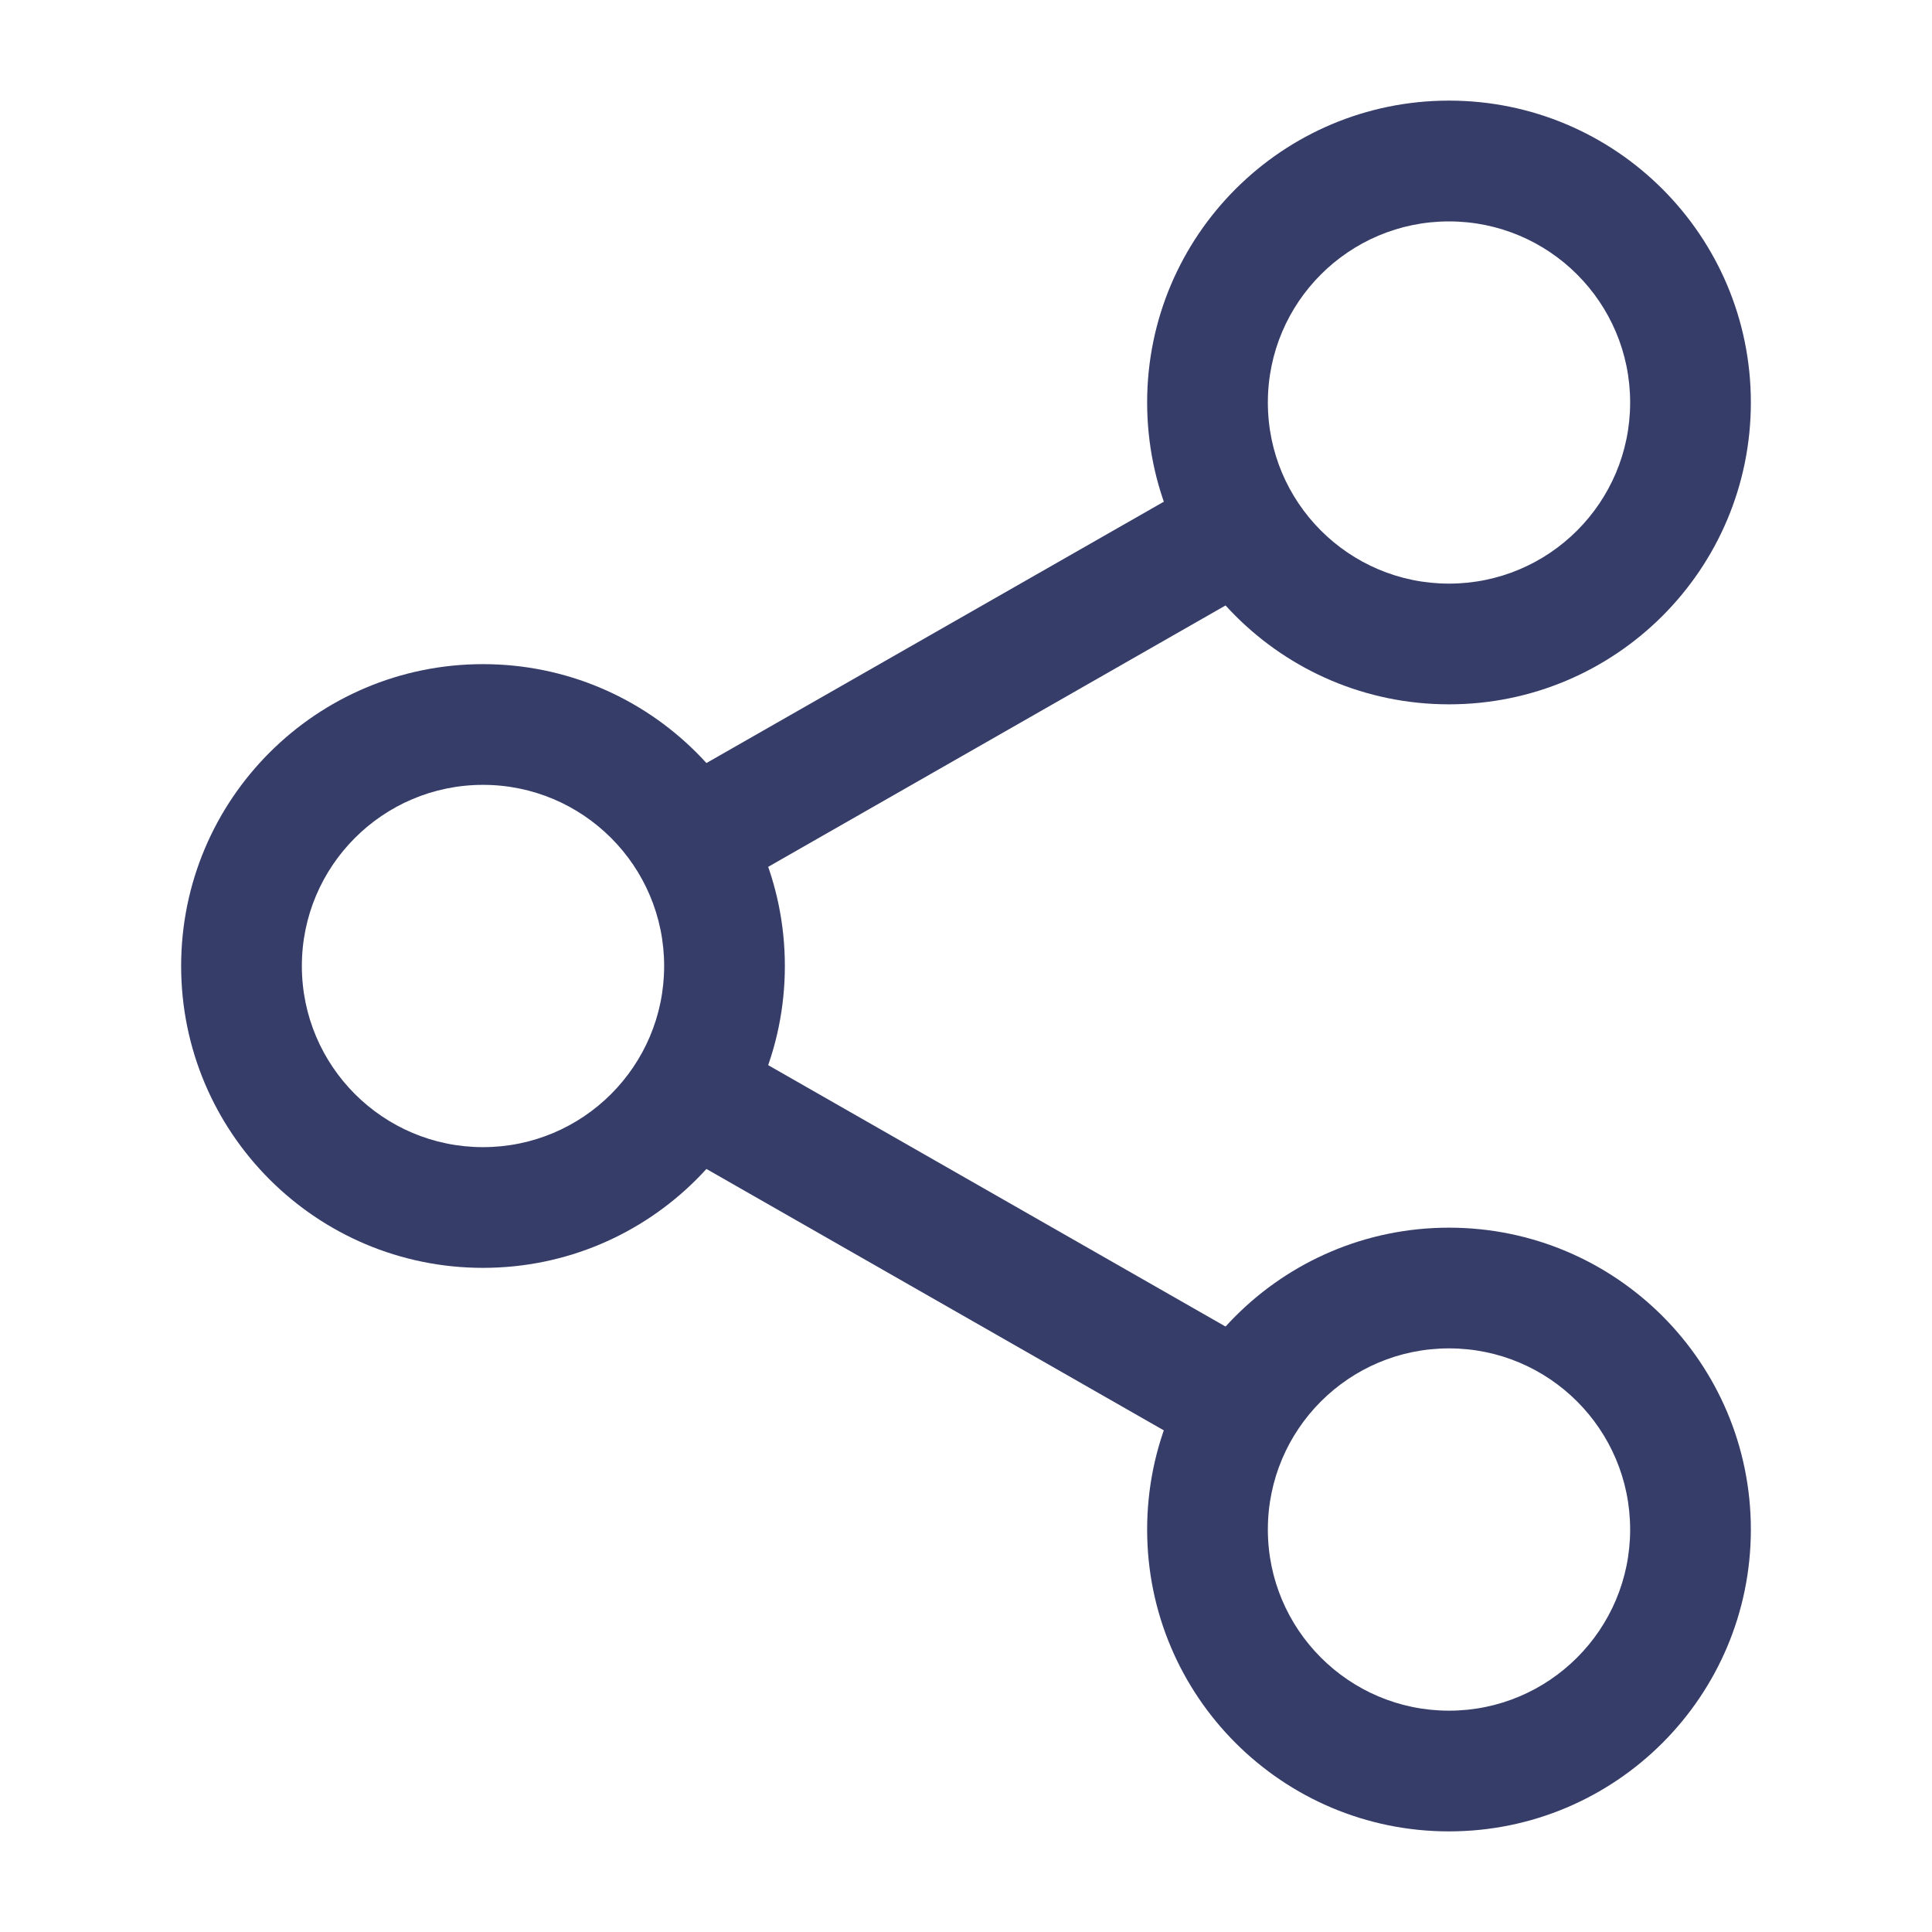 <svg width="25" height="25" viewBox="0 0 25 25" fill="none" xmlns="http://www.w3.org/2000/svg">
<path fill-rule="evenodd" clip-rule="evenodd" d="M18.75 17.448C17.456 17.448 16.406 18.497 16.406 19.792C16.406 21.086 17.456 22.136 18.75 22.136C20.044 22.136 21.094 21.086 21.094 19.792C21.094 18.497 20.044 17.448 18.75 17.448ZM14.844 19.792C14.844 17.634 16.593 15.886 18.75 15.886C20.907 15.886 22.656 17.634 22.656 19.792C22.656 21.949 20.907 23.698 18.75 23.698C16.593 23.698 14.844 21.949 14.844 19.792Z" fill="#363D69"/>
<path fill-rule="evenodd" clip-rule="evenodd" d="M18.75 2.865C17.456 2.865 16.406 3.914 16.406 5.208C16.406 6.503 17.456 7.552 18.75 7.552C20.044 7.552 21.094 6.503 21.094 5.208C21.094 3.914 20.044 2.865 18.75 2.865ZM14.844 5.208C14.844 3.051 16.593 1.302 18.75 1.302C20.907 1.302 22.656 3.051 22.656 5.208C22.656 7.366 20.907 9.114 18.75 9.114C16.593 9.114 14.844 7.366 14.844 5.208Z" fill="#363D69"/>
<path fill-rule="evenodd" clip-rule="evenodd" d="M6.25 10.156C4.956 10.156 3.906 11.206 3.906 12.5C3.906 13.794 4.956 14.844 6.25 14.844C7.544 14.844 8.594 13.794 8.594 12.5C8.594 11.206 7.544 10.156 6.25 10.156ZM2.344 12.5C2.344 10.343 4.093 8.594 6.25 8.594C8.407 8.594 10.156 10.343 10.156 12.5C10.156 14.657 8.407 16.406 6.25 16.406C4.093 16.406 2.344 14.657 2.344 12.5Z" fill="#363D69"/>
<path fill-rule="evenodd" clip-rule="evenodd" d="M8.467 10.259L15.758 6.093L16.533 7.449L9.242 11.616L8.467 10.259Z" fill="#363D69"/>
<path fill-rule="evenodd" clip-rule="evenodd" d="M15.758 18.908L8.467 14.741L9.242 13.384L16.533 17.551L15.758 18.908Z" fill="#363D69"/>
</svg>
